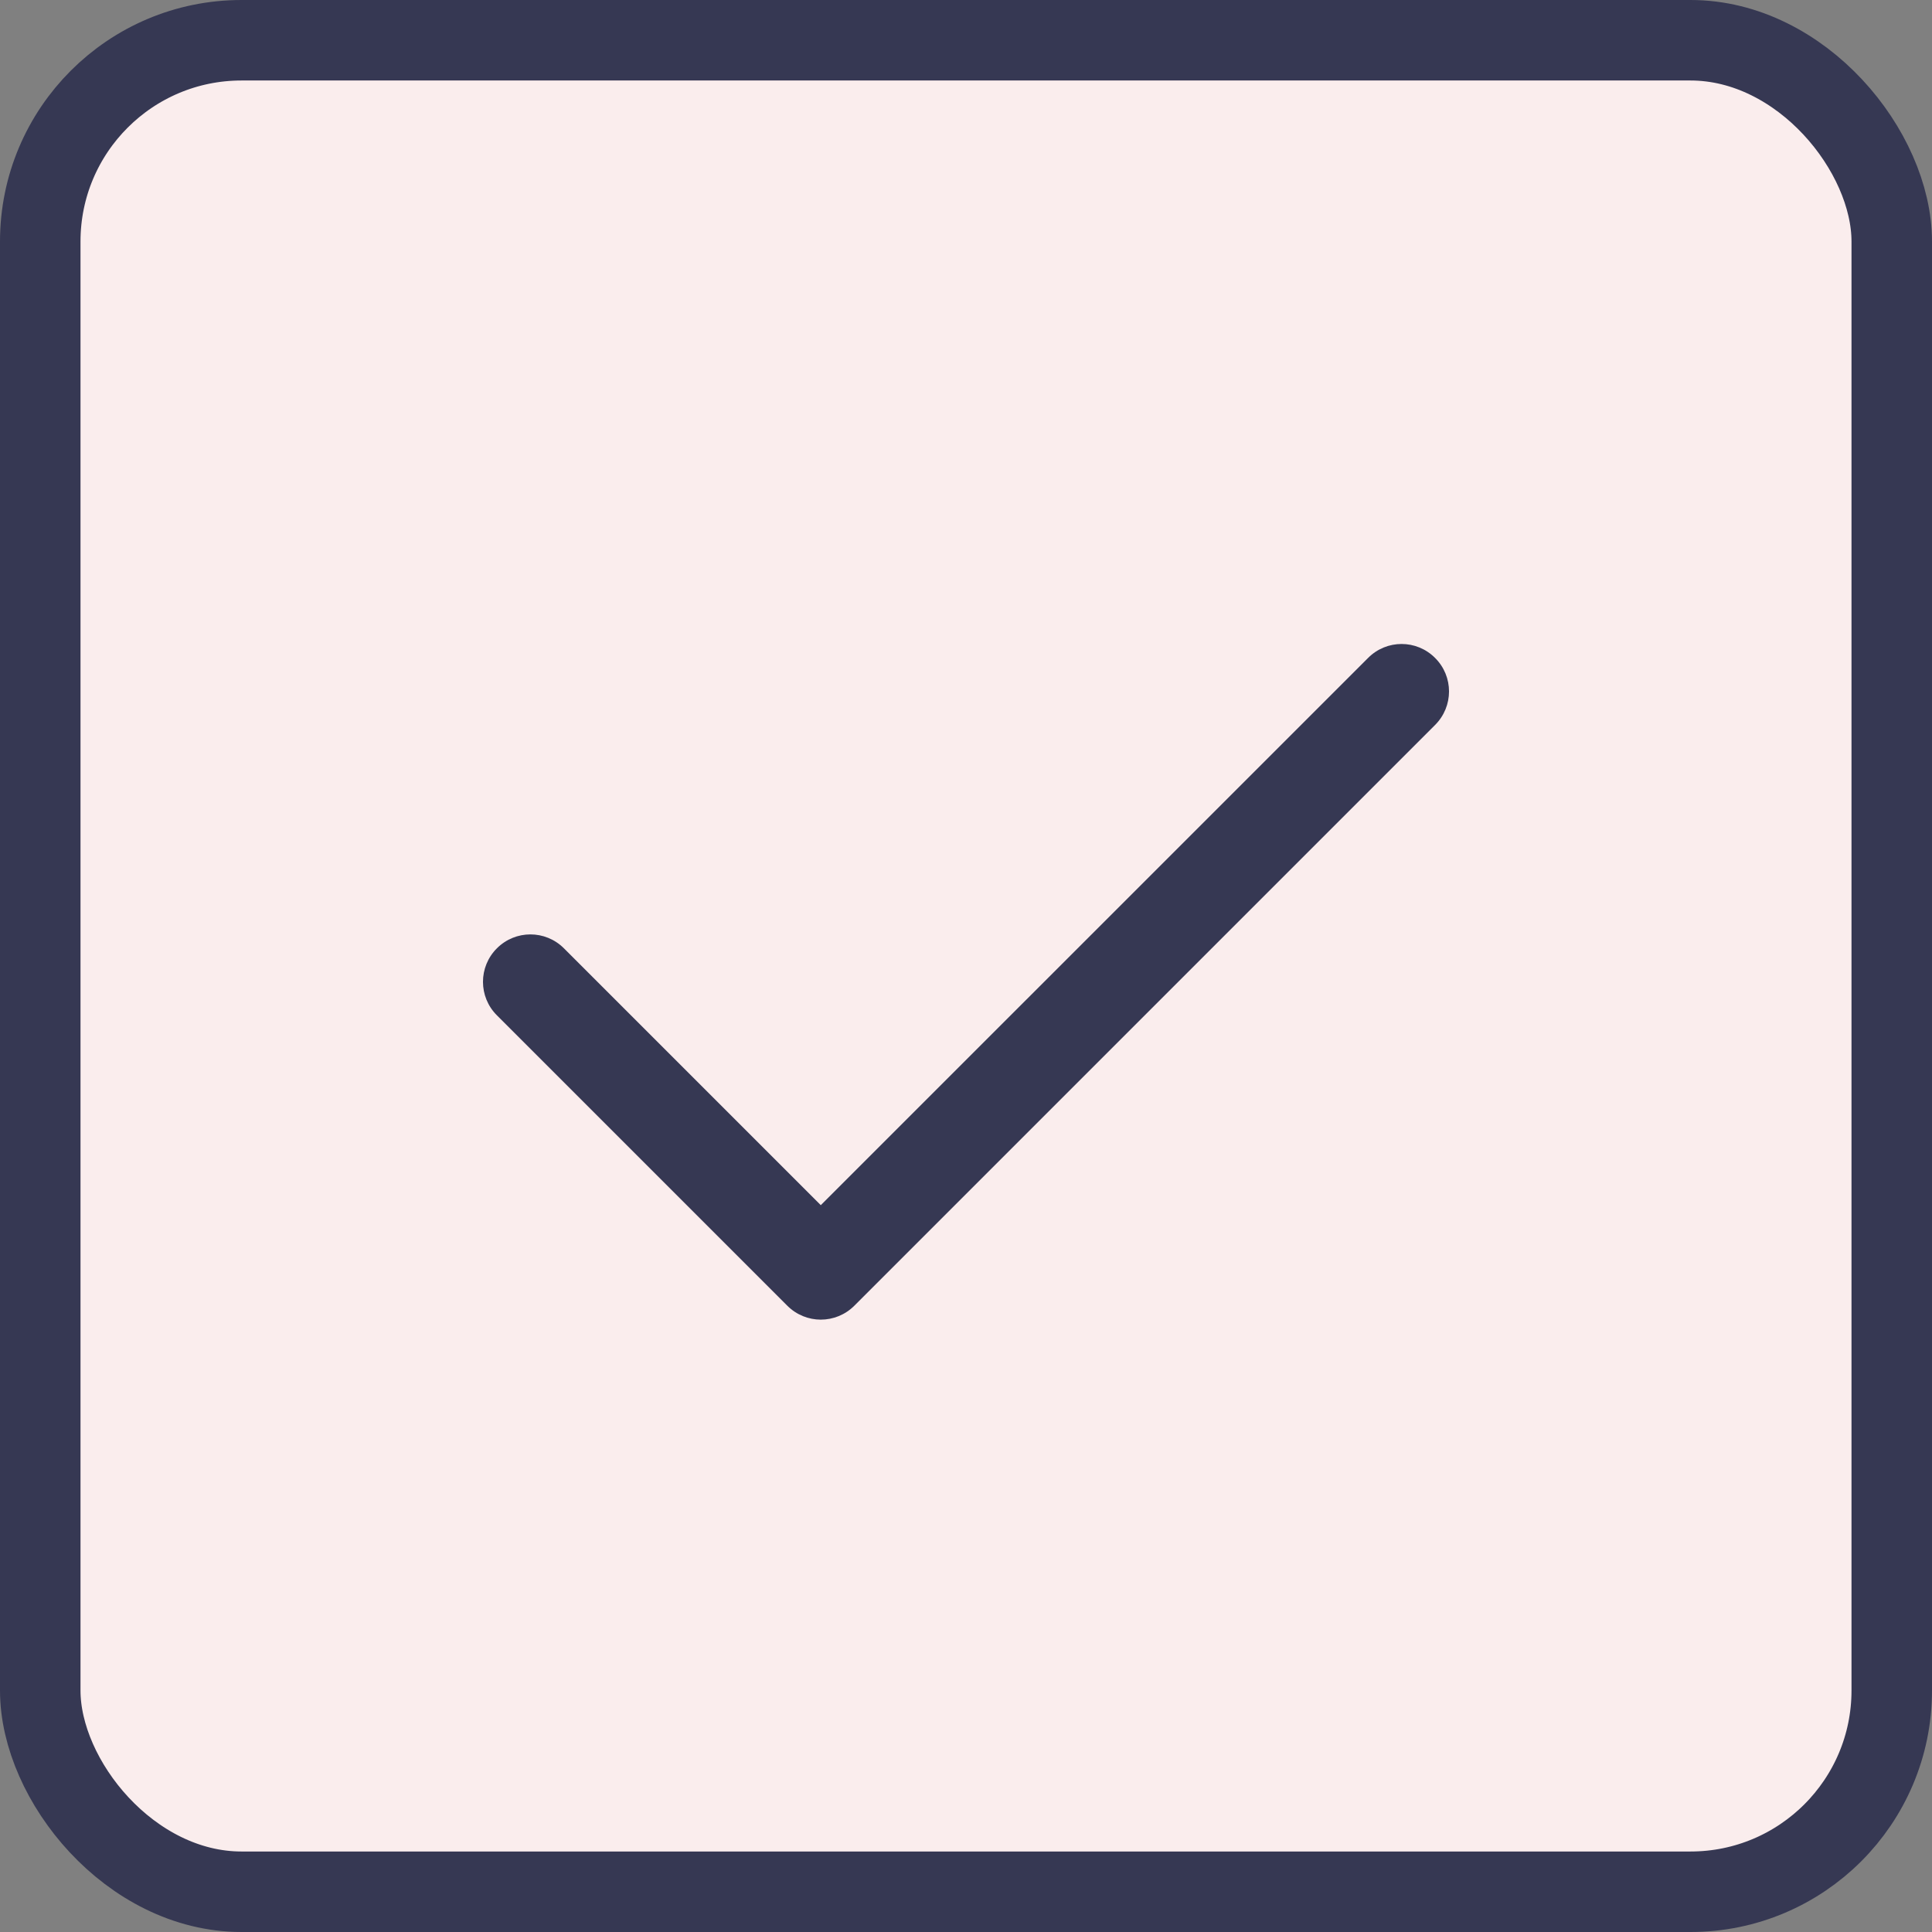<svg width="24" height="24" viewBox="0 0 24 24" fill="none" xmlns="http://www.w3.org/2000/svg">
<rect x="0" y="0" width="24" height="24" fill="#808080" stroke="none"/>
<rect x="0.5" y="0.5" width="23" height="23" rx="2.5" fill="#FAEDED" stroke="#363853"/>
<path d="M10.196 16.393C10.046 16.393 9.895 16.335 9.78 16.22L6.173 12.613C5.942 12.383 5.942 12.01 6.173 11.78C6.403 11.55 6.775 11.55 7.005 11.78L10.196 14.971L16.995 8.173C17.225 7.942 17.597 7.942 17.827 8.173C18.058 8.403 18.058 8.775 17.827 9.006L10.613 16.22C10.498 16.335 10.347 16.393 10.196 16.393V16.393Z" fill="#363853"/>
</svg>
